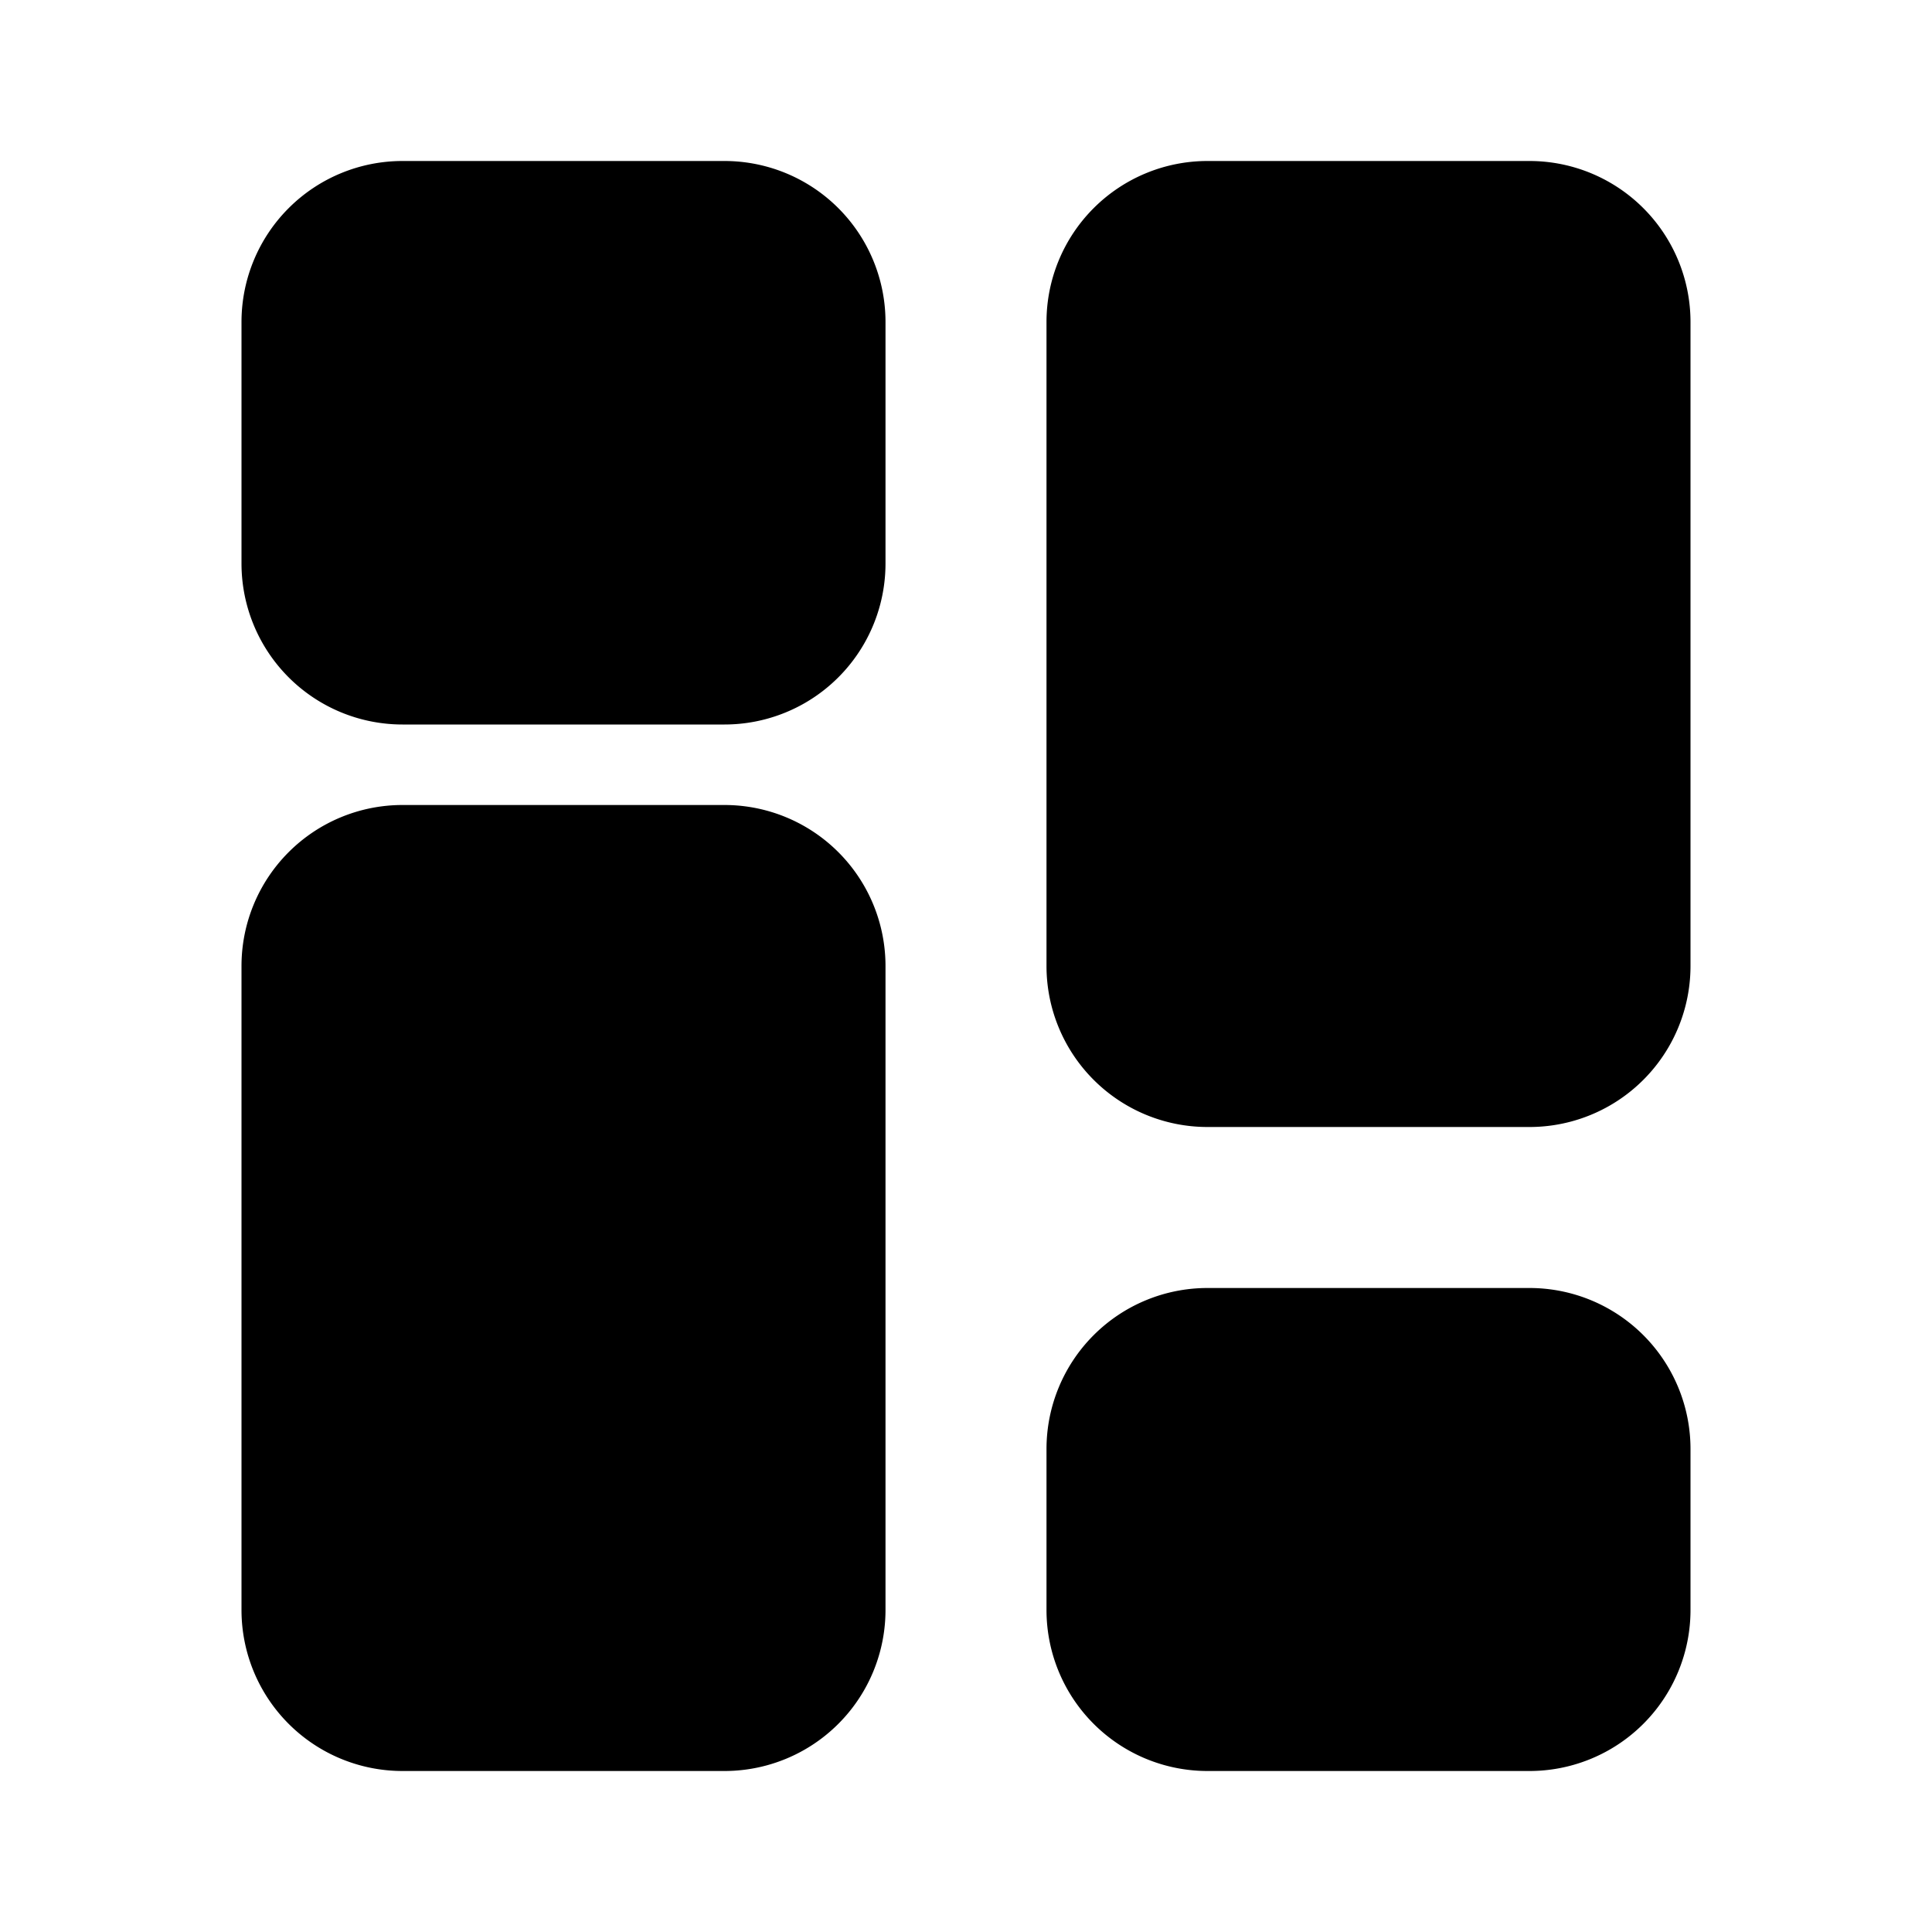 <svg width="24" height="24" fill="none" xmlns="http://www.w3.org/2000/svg"><path fill-rule="evenodd" clip-rule="evenodd" d="M5 9a2 2 0 01-2-2V4a2 2 0 012-2h4a2 2 0 012 2v3a2 2 0 01-2 2H5zm0 13a2 2 0 01-2-2v-8a2 2 0 012-2h4a2 2 0 012 2v8a2 2 0 01-2 2H5zm10 0a2 2 0 01-2-2v-2a2 2 0 012-2h4a2 2 0 012 2v2a2 2 0 01-2 2h-4zm0-8a2 2 0 01-2-2V4a2 2 0 012-2h4a2 2 0 012 2v8a2 2 0 01-2 2h-4z" fill="currentColor"/></svg>